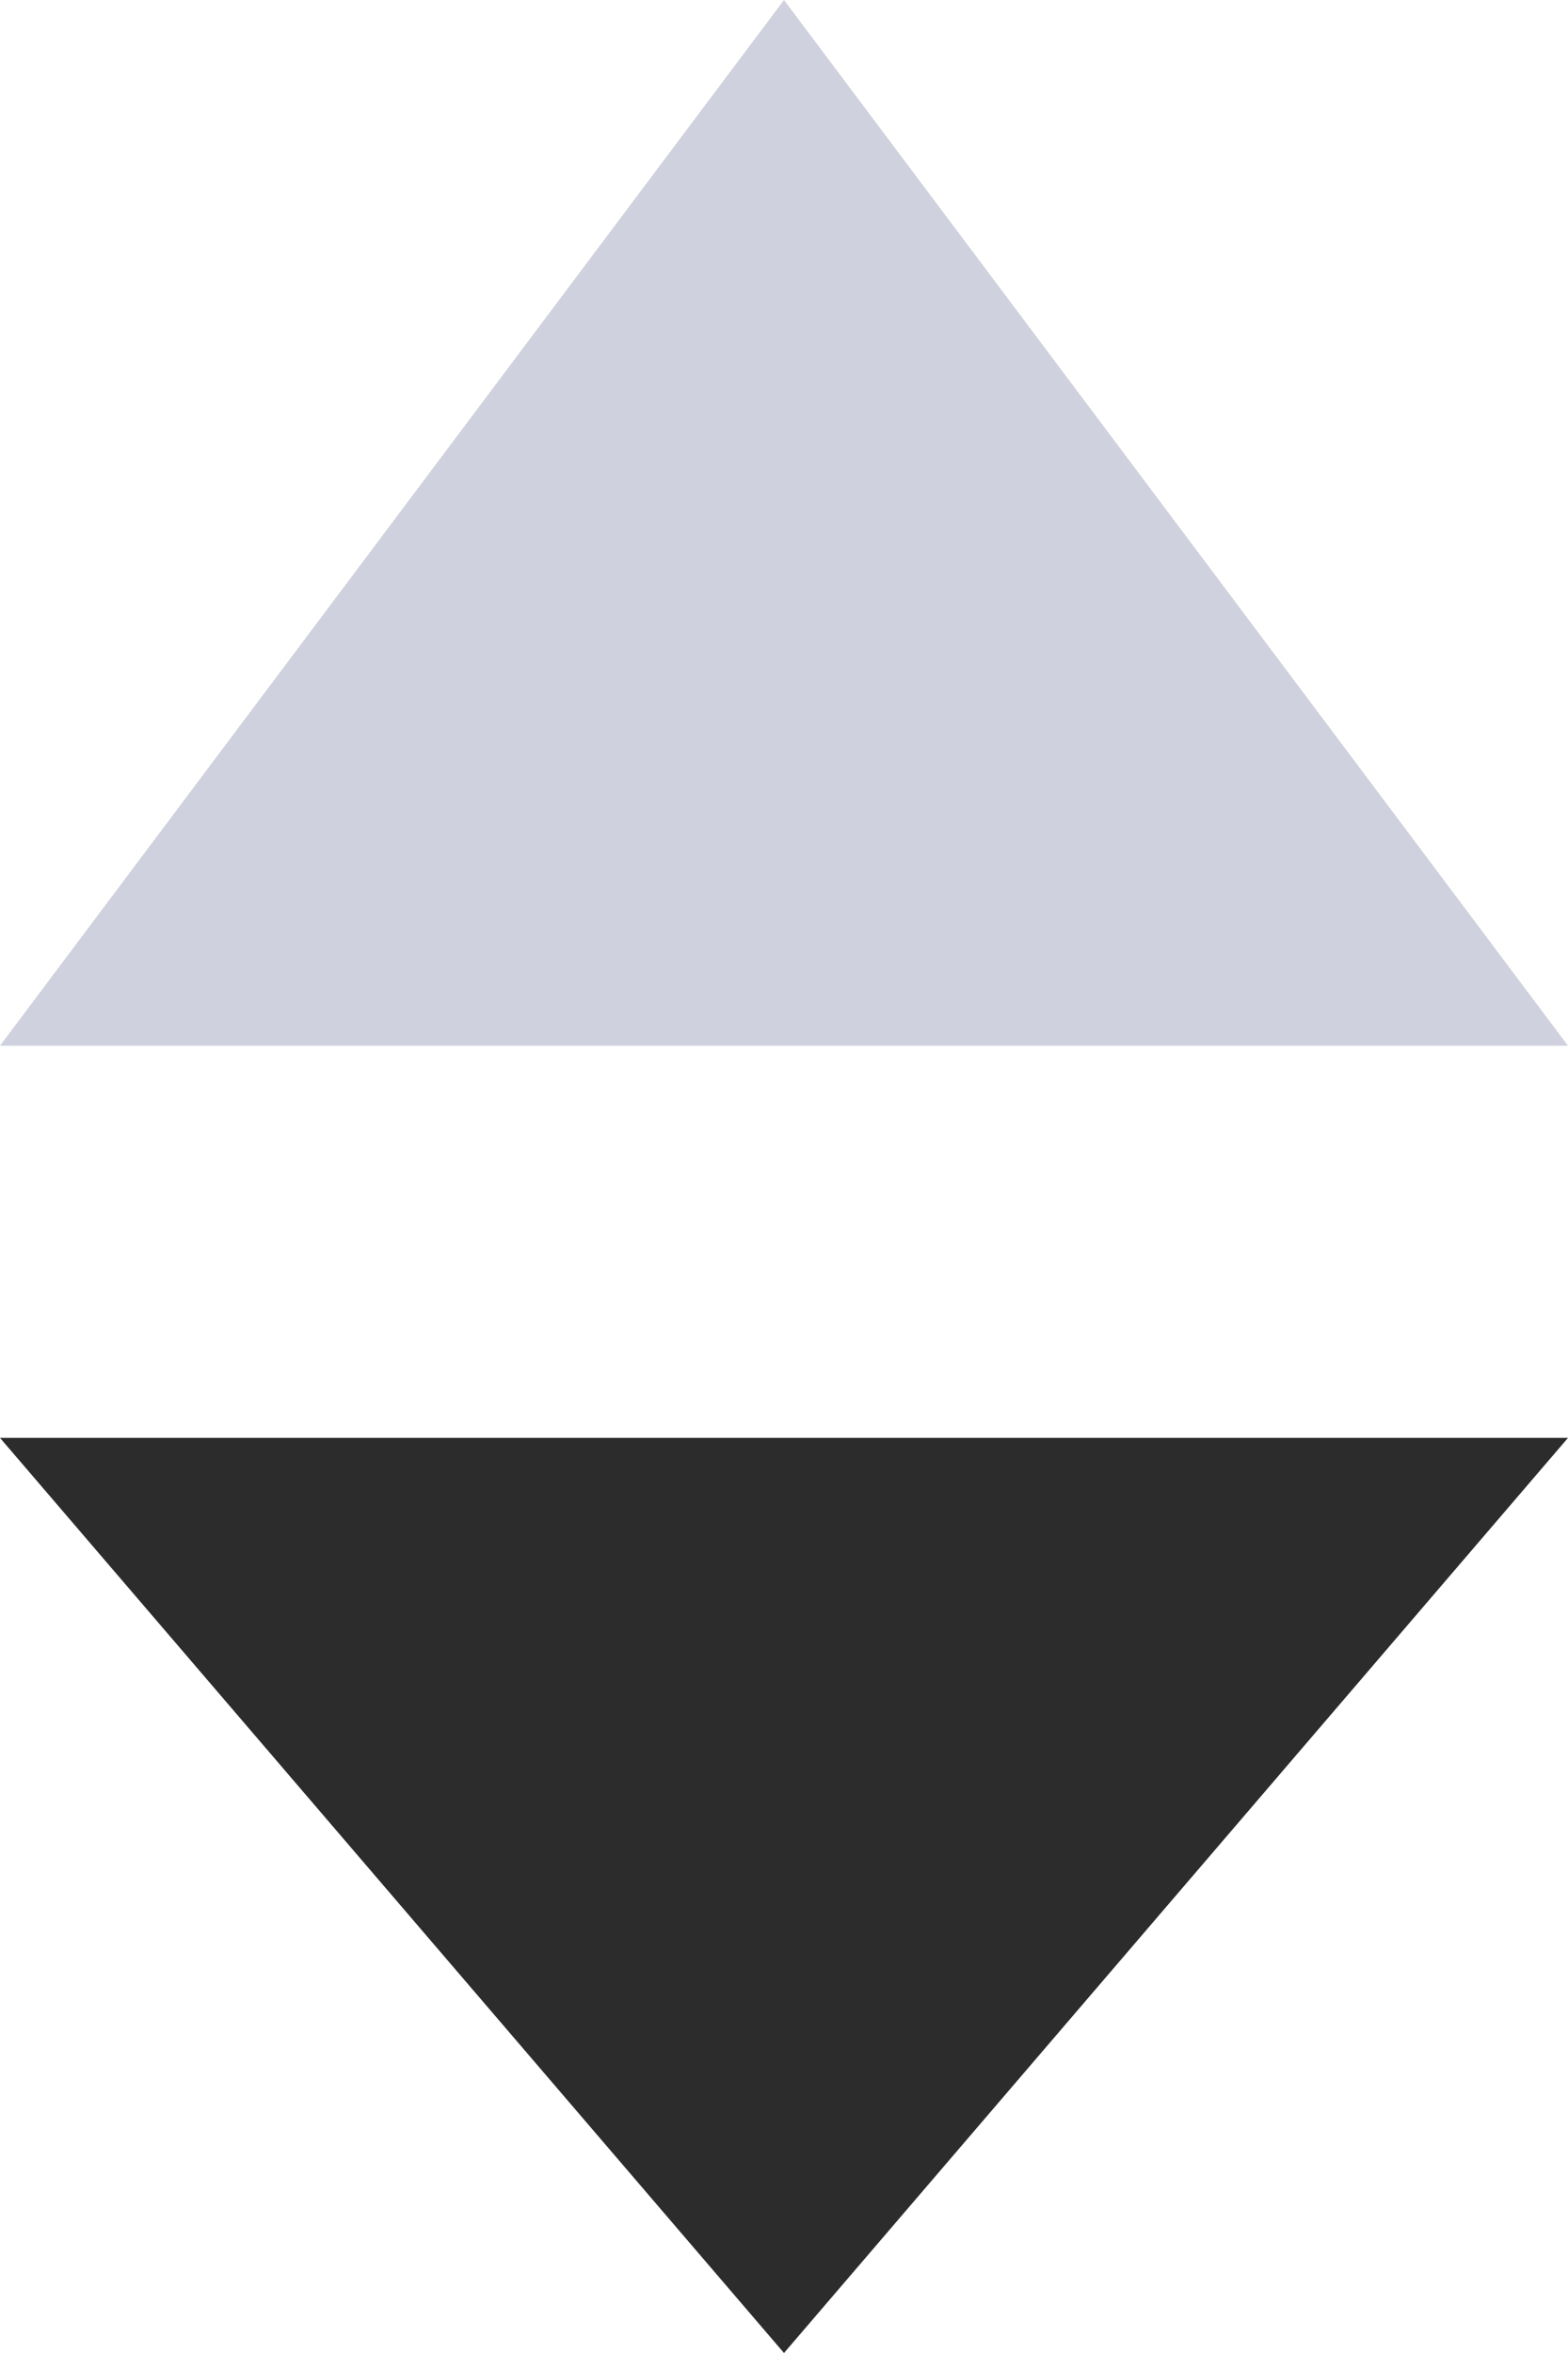<svg width="8" height="12" viewBox="0 0 8 12" fill="none" xmlns="http://www.w3.org/2000/svg">
<path d="M4 0L8 5.333H0L4 0Z" fill="#CFD1DE"/>
<path d="M4 12L0 7.333L8 7.333L4 12Z" fill="#2C2C2C"/>
</svg>
